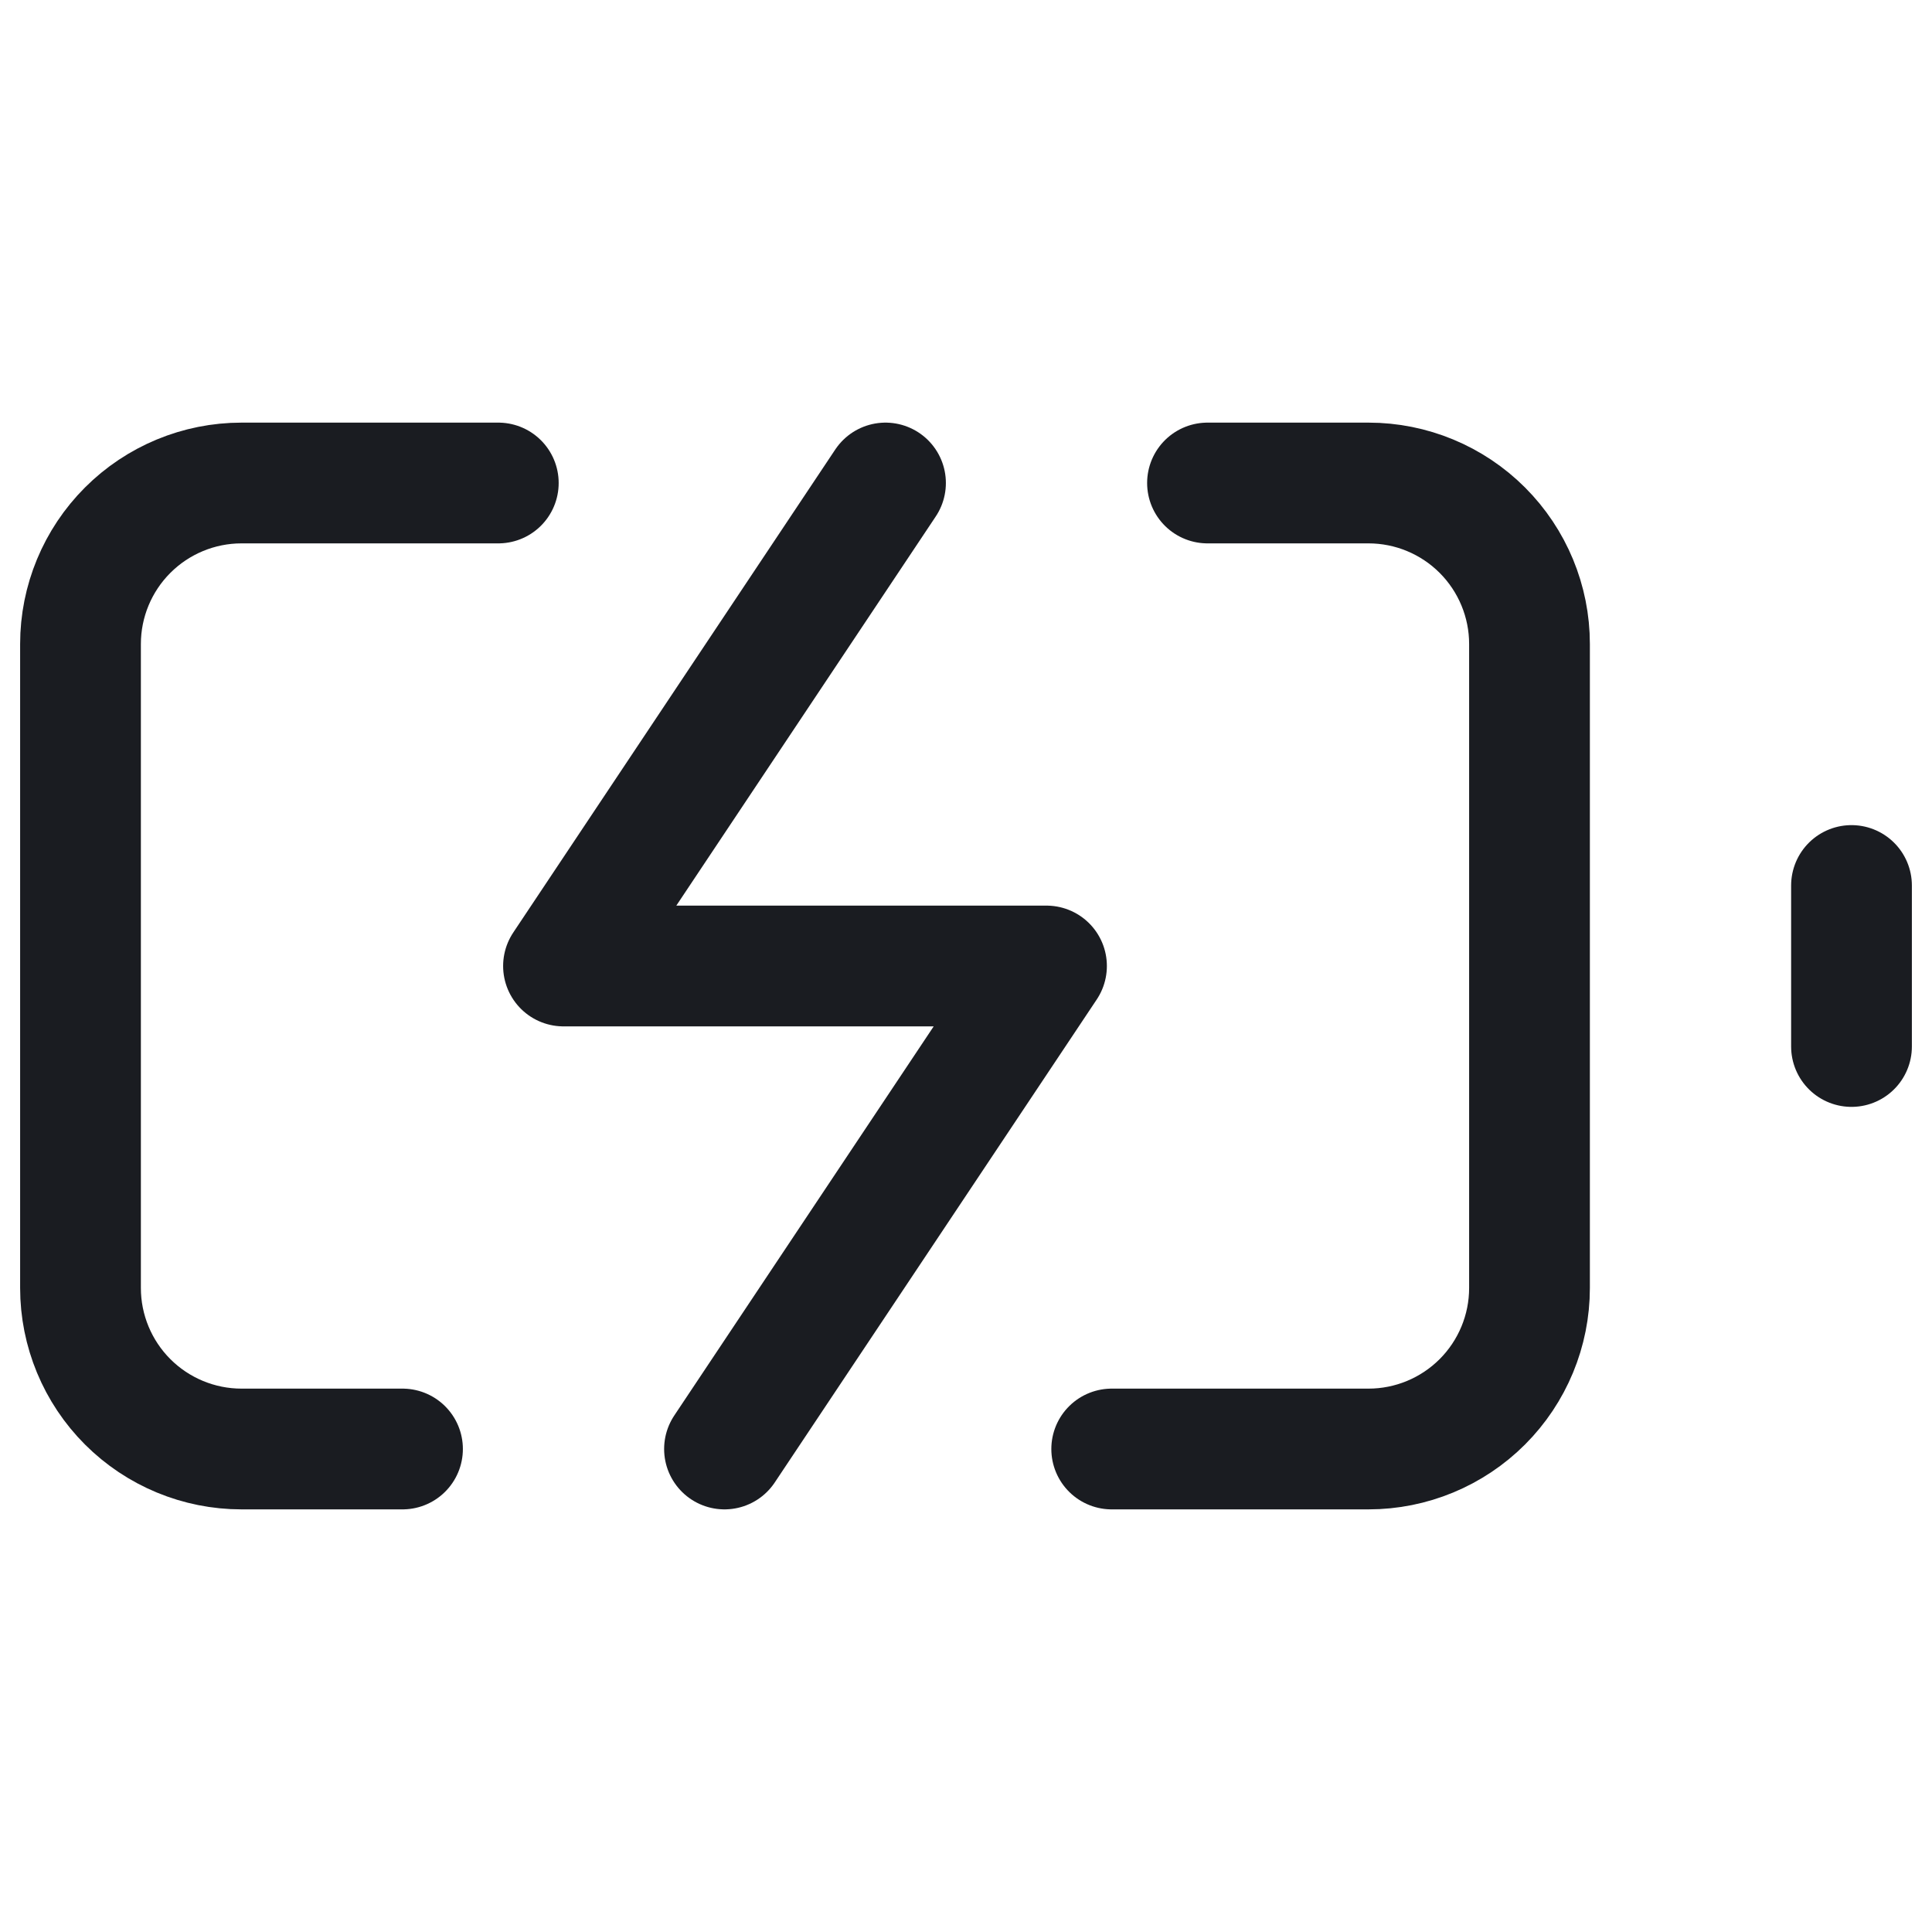 <svg width="24" height="24" viewBox="0 0 24 24" fill="none" xmlns="http://www.w3.org/2000/svg">
<path d="M23 13V11" stroke="#1A1C21" stroke-width="1.5" stroke-linecap="round" stroke-linejoin="round"/>
<path d="M5 18H3C2.47 18 1.961 17.789 1.586 17.414C1.211 17.039 1 16.53 1 16V8C1 7.47 1.211 6.961 1.586 6.586C1.961 6.211 2.47 6 3 6H6.19M15 6H17C17.53 6 18.039 6.211 18.414 6.586C18.789 6.961 19 7.47 19 8V16C19 16.53 18.789 17.039 18.414 17.414C18.039 17.789 17.53 18 17 18H13.81" stroke="#1A1C21" stroke-width="1.5" stroke-linecap="round" stroke-linejoin="round"/>
<path d="M11 6L7 12H13L9 18" stroke="#1A1C21" stroke-width="1.5" stroke-linecap="round" stroke-linejoin="round"/>
</svg>
